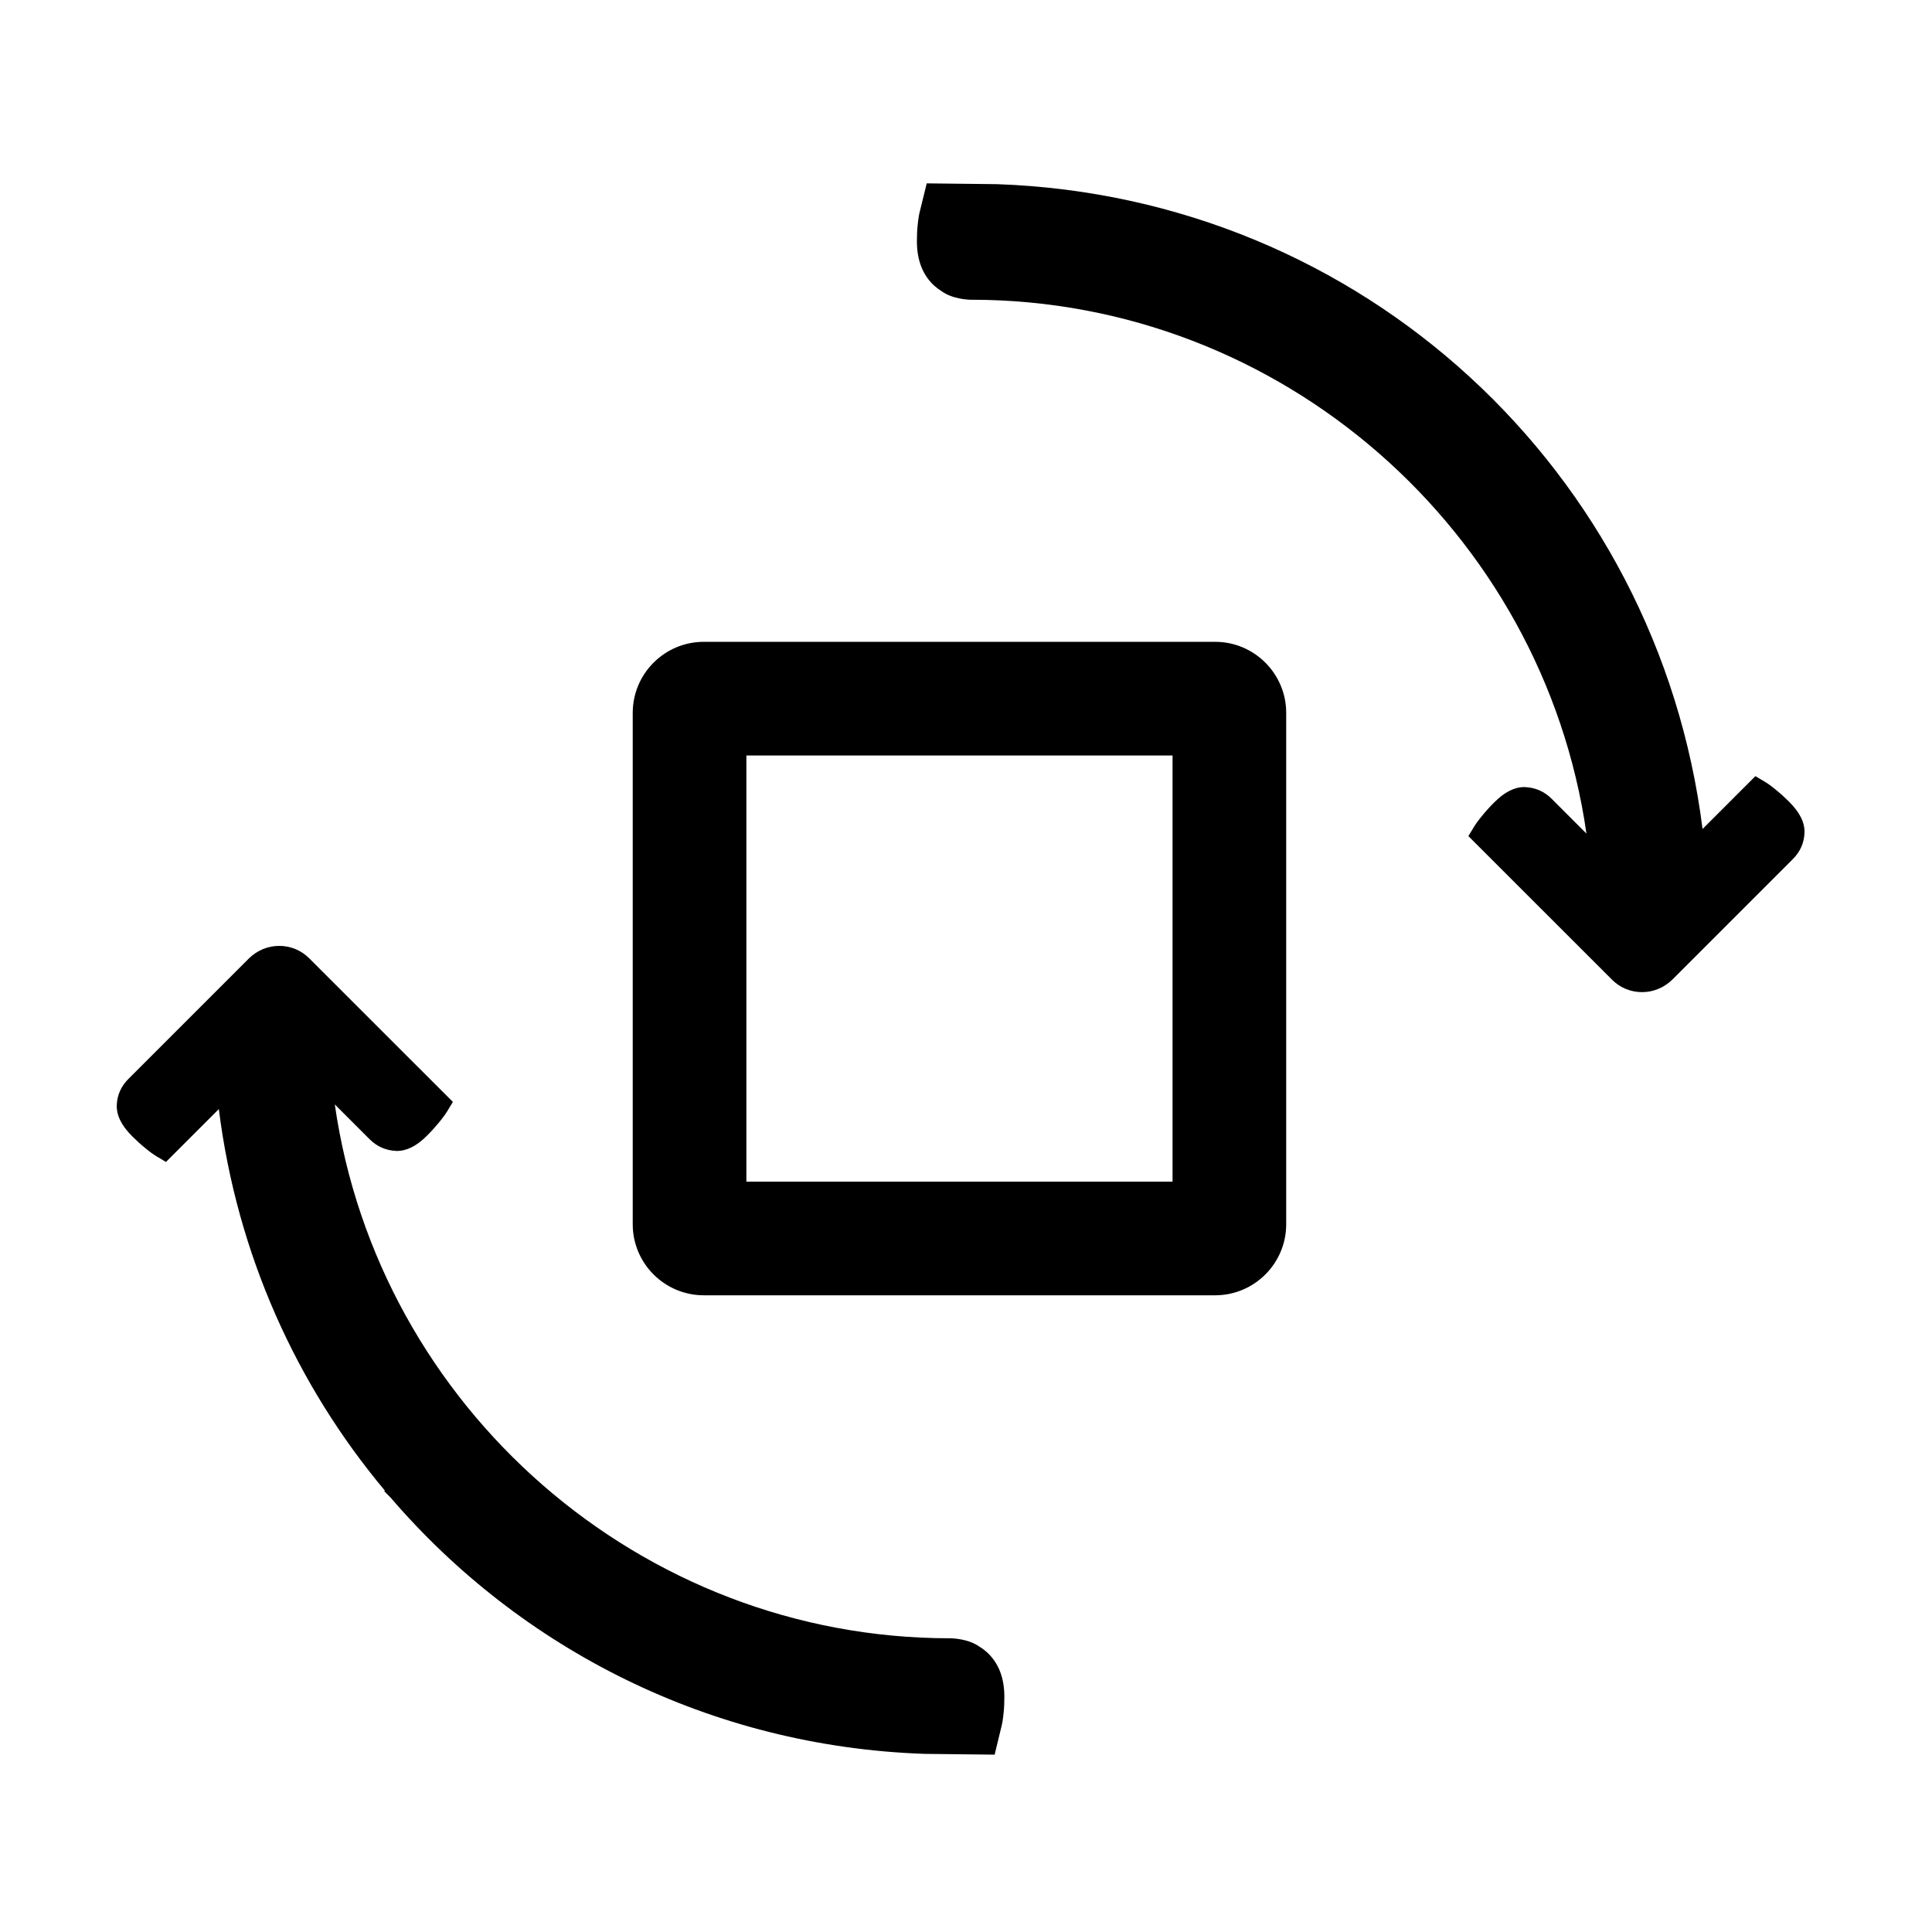 <?xml version="1.0" encoding="iso-8859-1"?>
<!-- Generator: Adobe Illustrator 17.1.0, SVG Export Plug-In . SVG Version: 6.00 Build 0)  -->
<!DOCTYPE svg PUBLIC "-//W3C//DTD SVG 1.1//EN" "http://www.w3.org/Graphics/SVG/1.1/DTD/svg11.dtd">
<svg version="1.1" xmlns="http://www.w3.org/2000/svg" xmlns:xlink="http://www.w3.org/1999/xlink" x="0px" y="0px"
	 viewBox="0 0 34 34" style="enable-background:new 0 0 34 34;" xml:space="preserve">
<g id="BLOCKS" style="display:none;">
	<rect x="0.027" y="0.022" style="display:inline;fill:#CCCACB;" width="34" height="34"/>
</g>
<g id="INNER_GUDIES">
</g>
<g id="MAIN_GUIDES">
</g>
<g id="ICONS">
	<g>
		<path d="M17.248,28.986c-0.2-0.146-0.479-0.155-0.533-0.155c-5.449,0-10.06-4.069-10.823-9.395l0.613,0.613
			c0.128,0.128,0.286,0.199,0.477,0.206c0.178,0,0.352-0.088,0.532-0.269c0.074-0.073,0.143-0.149,0.205-0.225
			c0.07-0.084,0.119-0.152,0.149-0.201l0.102-0.168l-2.528-2.527c-0.142-0.142-0.329-0.219-0.529-0.219
			c-0.196,0-0.383,0.076-0.531,0.219l-2.121,2.121c-0.129,0.129-0.198,0.282-0.206,0.458c-0.007,0.183,0.082,0.363,0.271,0.552
			c0.072,0.072,0.147,0.141,0.225,0.204c0.084,0.07,0.152,0.119,0.203,0.149l0.167,0.099l0.93-0.93
			c0.32,2.552,1.365,4.855,2.922,6.714l-0.011,0.011l0.111,0.111c2.286,2.663,5.627,4.38,9.394,4.511l1.237,0.014L17.62,30.4
			c0.017-0.06,0.031-0.147,0.042-0.259c0.01-0.092,0.013-0.186,0.013-0.28c0-0.331-0.1-0.592-0.301-0.779
			C17.329,29.041,17.282,29.006,17.248,28.986z"/>
		<path d="M31.487,14.111c-0.072-0.072-0.147-0.141-0.225-0.204c-0.084-0.07-0.152-0.119-0.203-0.149l-0.167-0.099l-0.93,0.93
			C29.171,8.287,23.972,3.465,17.546,3.241l-1.237-0.014l-0.118,0.479c-0.017,0.06-0.031,0.147-0.042,0.259
			c-0.01,0.092-0.013,0.186-0.013,0.28c0,0.331,0.1,0.592,0.301,0.779c0.045,0.04,0.092,0.075,0.126,0.096
			c0.2,0.146,0.479,0.155,0.533,0.155c5.449,0,10.06,4.069,10.823,9.395l-0.613-0.613c-0.128-0.128-0.286-0.199-0.477-0.206
			c-0.178,0-0.352,0.088-0.532,0.269c-0.074,0.073-0.143,0.149-0.205,0.225c-0.07,0.084-0.119,0.152-0.149,0.201l-0.102,0.168
			l2.528,2.527c0.142,0.142,0.329,0.219,0.529,0.219c0.196,0,0.383-0.076,0.531-0.219l2.121-2.121
			c0.129-0.129,0.198-0.282,0.206-0.458C31.765,14.48,31.676,14.3,31.487,14.111z"/>
		<path d="M21.385,11.295h-9c-0.689,0-1.25,0.561-1.25,1.25v9c0,0.689,0.561,1.25,1.25,1.25h9c0.689,0,1.25-0.561,1.25-1.25v-9
			C22.635,11.856,22.074,11.295,21.385,11.295z M20.635,20.795h-7.5v-7.5h7.5V20.795z"/>
	</g>
</g>
<g id="TITLES">
</g>
</svg>
